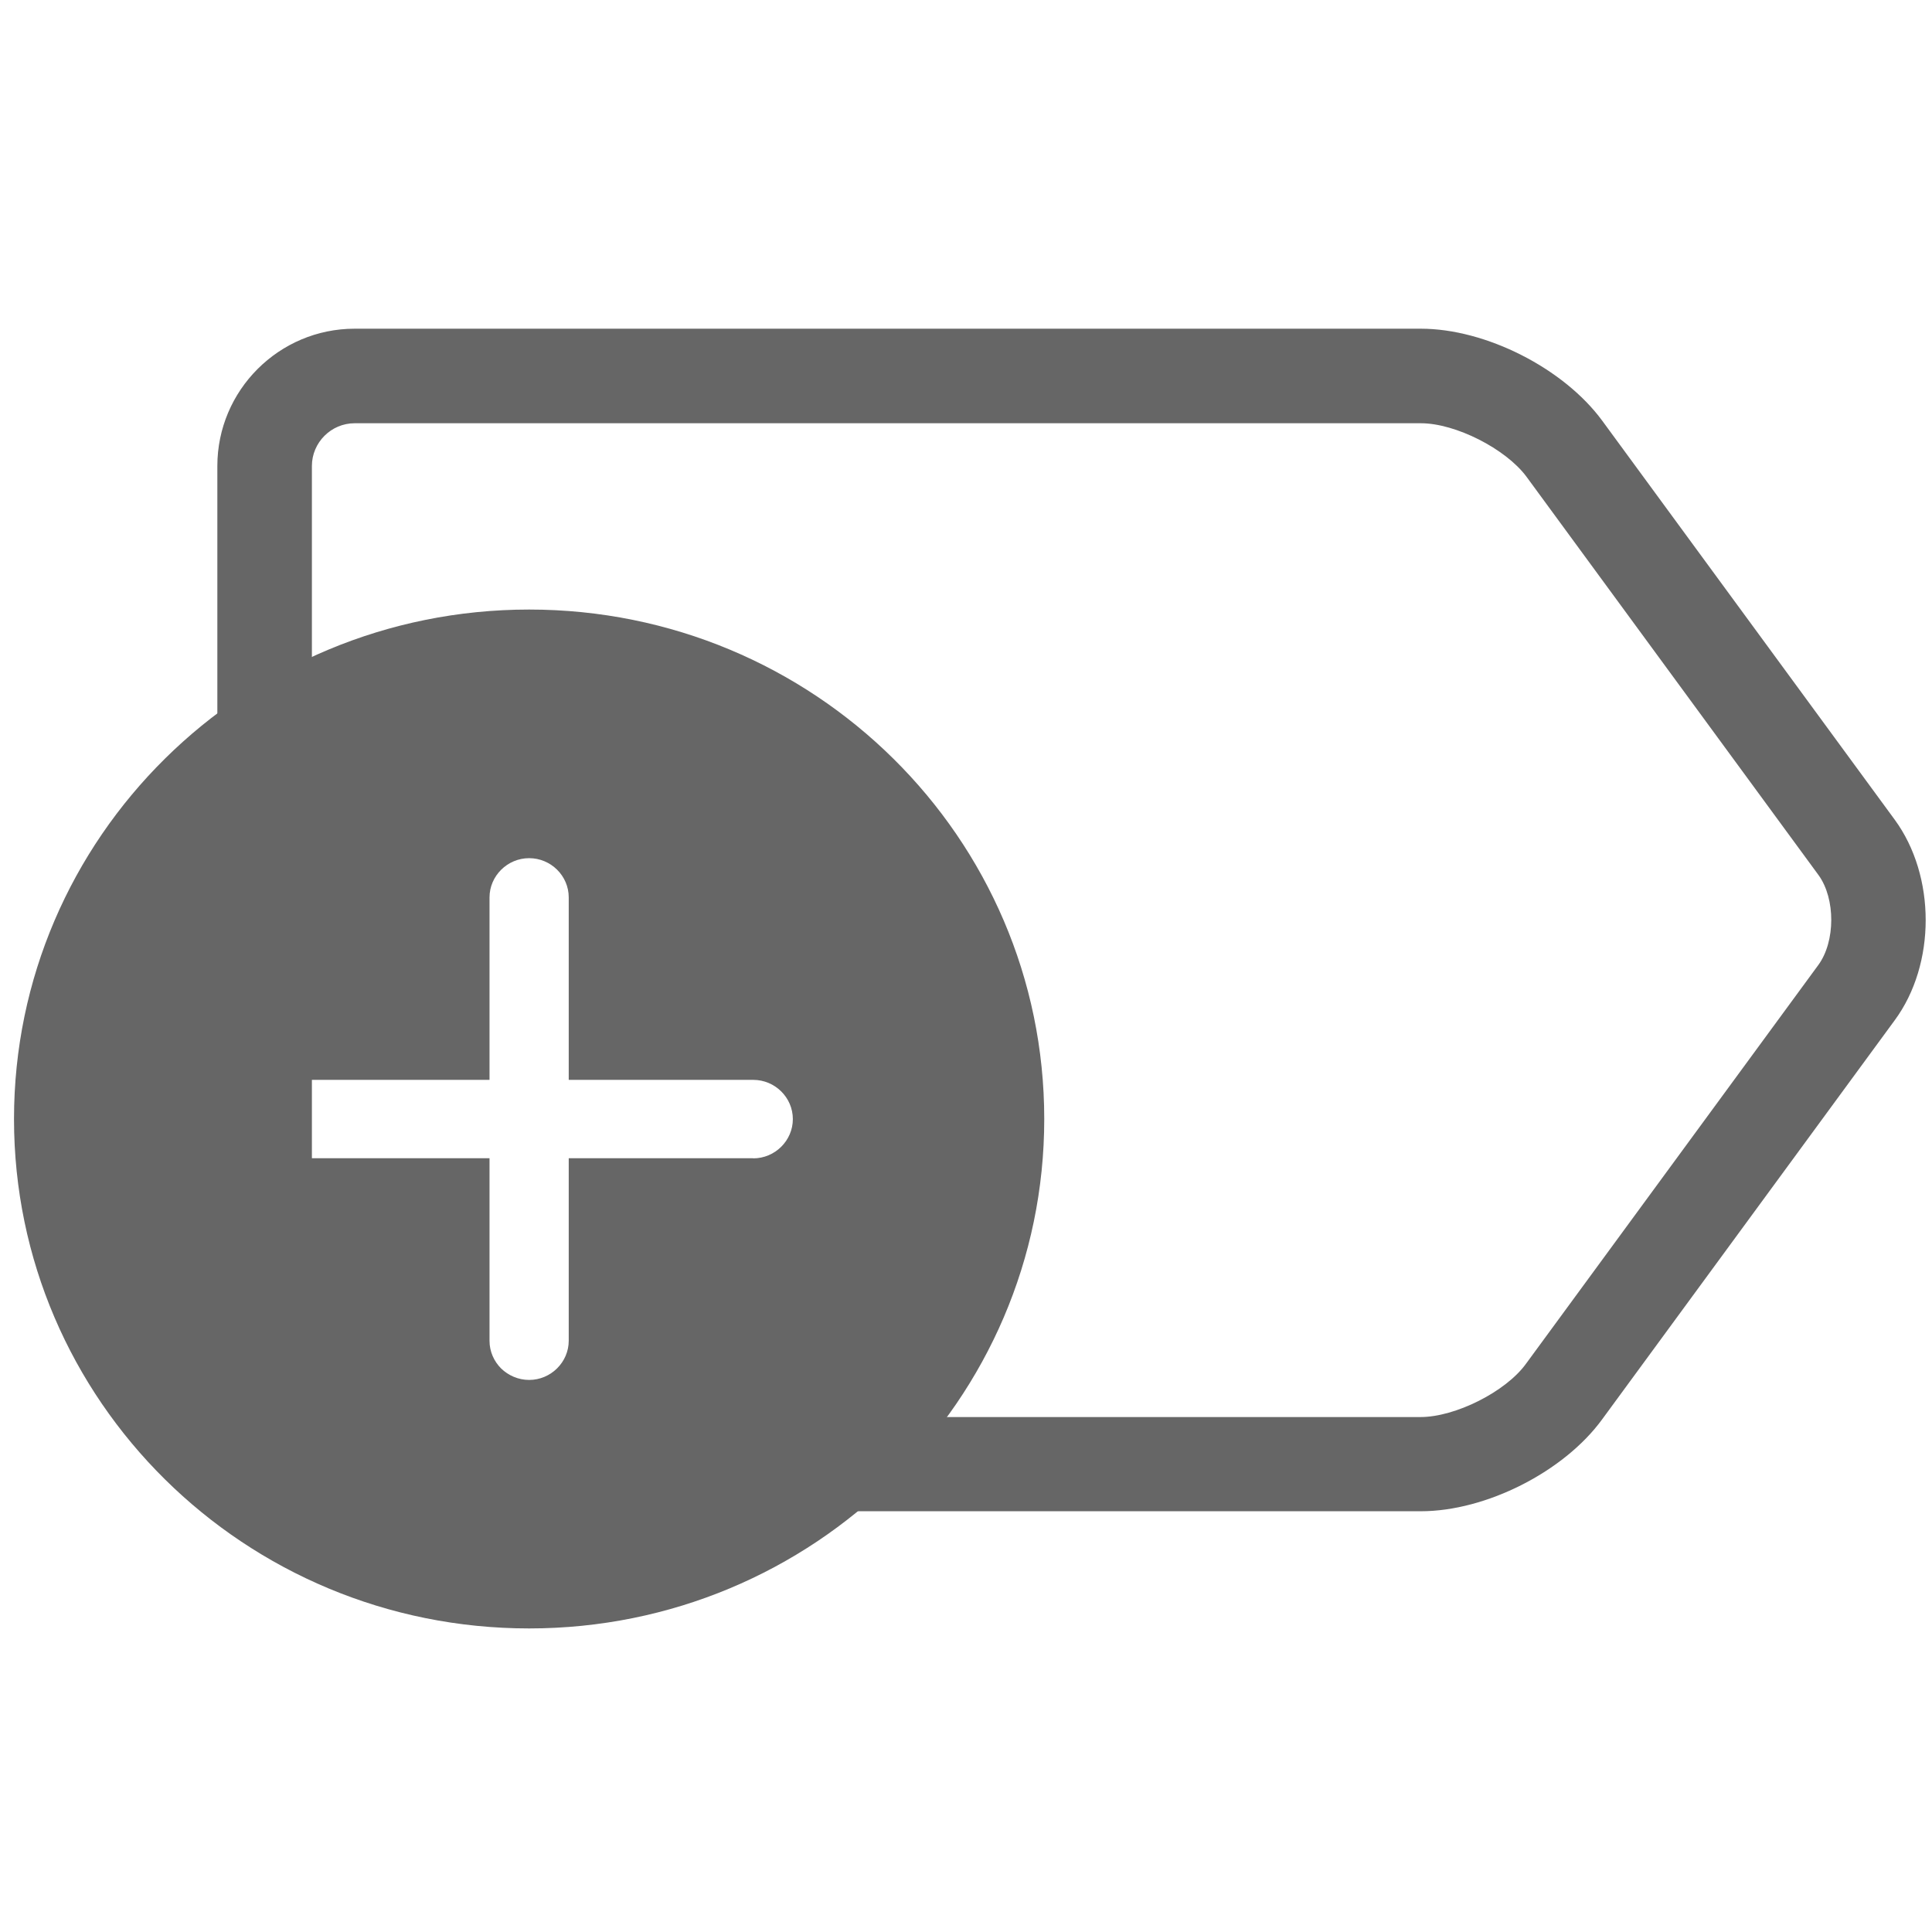 <?xml version="1.0" encoding="UTF-8" standalone="no"?>
<!-- Generator: Adobe Illustrator 19.1.0, SVG Export Plug-In . SVG Version: 6.00 Build 0)  -->

<svg
   xmlns:dc="http://purl.org/dc/elements/1.1/"
   xmlns:cc="http://creativecommons.org/ns#"
   xmlns:rdf="http://www.w3.org/1999/02/22-rdf-syntax-ns#"
   xmlns:svg="http://www.w3.org/2000/svg"
   xmlns="http://www.w3.org/2000/svg"
   xmlns:sodipodi="http://sodipodi.sourceforge.net/DTD/sodipodi-0.dtd"
   xmlns:inkscape="http://www.inkscape.org/namespaces/inkscape"
   version="1.1"
   id="Capa_1"
   x="0px"
   y="0px"
   viewBox="0 0 16 16"
   xml:space="preserve"
   sodipodi:docname="planner-header-symbolic.svg"
   width="16"
   height="16"
   inkscape:version="0.92.3 (2405546, 2018-03-11)"><defs
   id="defs39" /><sodipodi:namedview
   pagecolor="#ffffff"
   bordercolor="#666666"
   borderopacity="1"
   objecttolerance="10"
   gridtolerance="10"
   guidetolerance="10"
   inkscape:pageopacity="0"
   inkscape:pageshadow="2"
   inkscape:window-width="1366"
   inkscape:window-height="705"
   id="namedview37"
   showgrid="false"
   showguides="false"
   inkscape:zoom="17.84155"
   inkscape:cx="10.989079"
   inkscape:cy="3.6825288"
   inkscape:window-x="0"
   inkscape:window-y="30"
   inkscape:window-maximized="1"
   inkscape:current-layer="Capa_1" />

<g
   id="g6"
   transform="translate(0,-471.85)">
</g>
<g
   id="g8"
   transform="translate(0,-471.85)">
</g>
<g
   id="g10"
   transform="translate(0,-471.85)">
</g>
<g
   id="g12"
   transform="translate(0,-471.85)">
</g>
<g
   id="g14"
   transform="translate(0,-471.85)">
</g>
<g
   id="g16"
   transform="translate(0,-471.85)">
</g>
<g
   id="g18"
   transform="translate(0,-471.85)">
</g>
<g
   id="g20"
   transform="translate(0,-471.85)">
</g>
<g
   id="g22"
   transform="translate(0,-471.85)">
</g>
<g
   id="g24"
   transform="translate(0,-471.85)">
</g>
<g
   id="g26"
   transform="translate(0,-471.85)">
</g>
<g
   id="g28"
   transform="translate(0,-471.85)">
</g>
<g
   id="g30"
   transform="translate(0,-471.85)">
</g>
<g
   id="g32"
   transform="translate(0,-471.85)">
</g>
<g
   id="g34"
   transform="translate(0,-471.85)">
</g>
<g
   id="g836"
   transform="translate(-0.056,-0.28)"><g
     style="fill:#666666;fill-opacity:1;stroke-width:34.846"
     transform="matrix(0.029,0,0,0.029,1.856,0.825)"
     id="g4">
	<path
   style="fill:#666666;fill-opacity:1;stroke-width:34.846"
   inkscape:connector-curvature="0"
   id="path2"
   d="m 479,215.275 -83.5,-113.9 c -11,-15 -33.3,-26.3 -51.8,-26.3 H 39.2 c -21.6,0 -39.2,17.6 -39.2,39.2 v 259.3 c 0,21.6 17.6,39.2 39.2,39.2 h 304.5 c 18.6,0 40.9,-11.3 51.8,-26.3 l 83.5,-113.9 c 11.8,-16 11.8,-41.2 0,-57.3 z m -21.8,41.5 -83.5,113.9 c -5.8,8 -20.2,15.2 -30.1,15.2 H 39.2 c -6.7,0 -12.2,-5.5 -12.2,-12.2 v -259.4 c 0,-6.7 5.5,-12.2 12.2,-12.2 h 304.5 c 9.9,0 24.2,7.3 30.1,15.2 l 83.5,113.9 c 4.8,6.7 4.8,18.9 -0.1,25.6 z" />
</g><path
     style="fill:#666666;fill-opacity:1;stroke-width:1"
     inkscape:connector-curvature="0"
     d="m 4.438,5.328 c -2.356,0 -4.266,1.888 -4.266,4.219 0,2.331 1.909,4.219 4.266,4.219 2.356,0 4.266,-1.888 4.266,-4.219 0,-2.331 -1.909,-4.219 -4.266,-4.219 z m 1.856,4.544 H 4.766 v 1.511 c 0,0.178 -0.148,0.325 -0.328,0.325 -0.09,0 -0.172,-0.037 -0.232,-0.095 -0.059,-0.059 -0.096,-0.14 -0.096,-0.229 V 9.872 H 2.582 c -0.09,0 -0.172,-0.037 -0.232,-0.095 -0.059,-0.059 -0.096,-0.14 -0.096,-0.229 0,-0.178 0.148,-0.325 0.328,-0.325 h 1.528 v -1.511 c 0,-0.178 0.148,-0.325 0.328,-0.325 0.18,0 0.328,0.146 0.328,0.325 v 1.511 h 1.528 c 0.18,0 0.328,0.146 0.328,0.325 0,0.178 -0.148,0.325 -0.328,0.325 z"
     id="path924" /></g></svg>